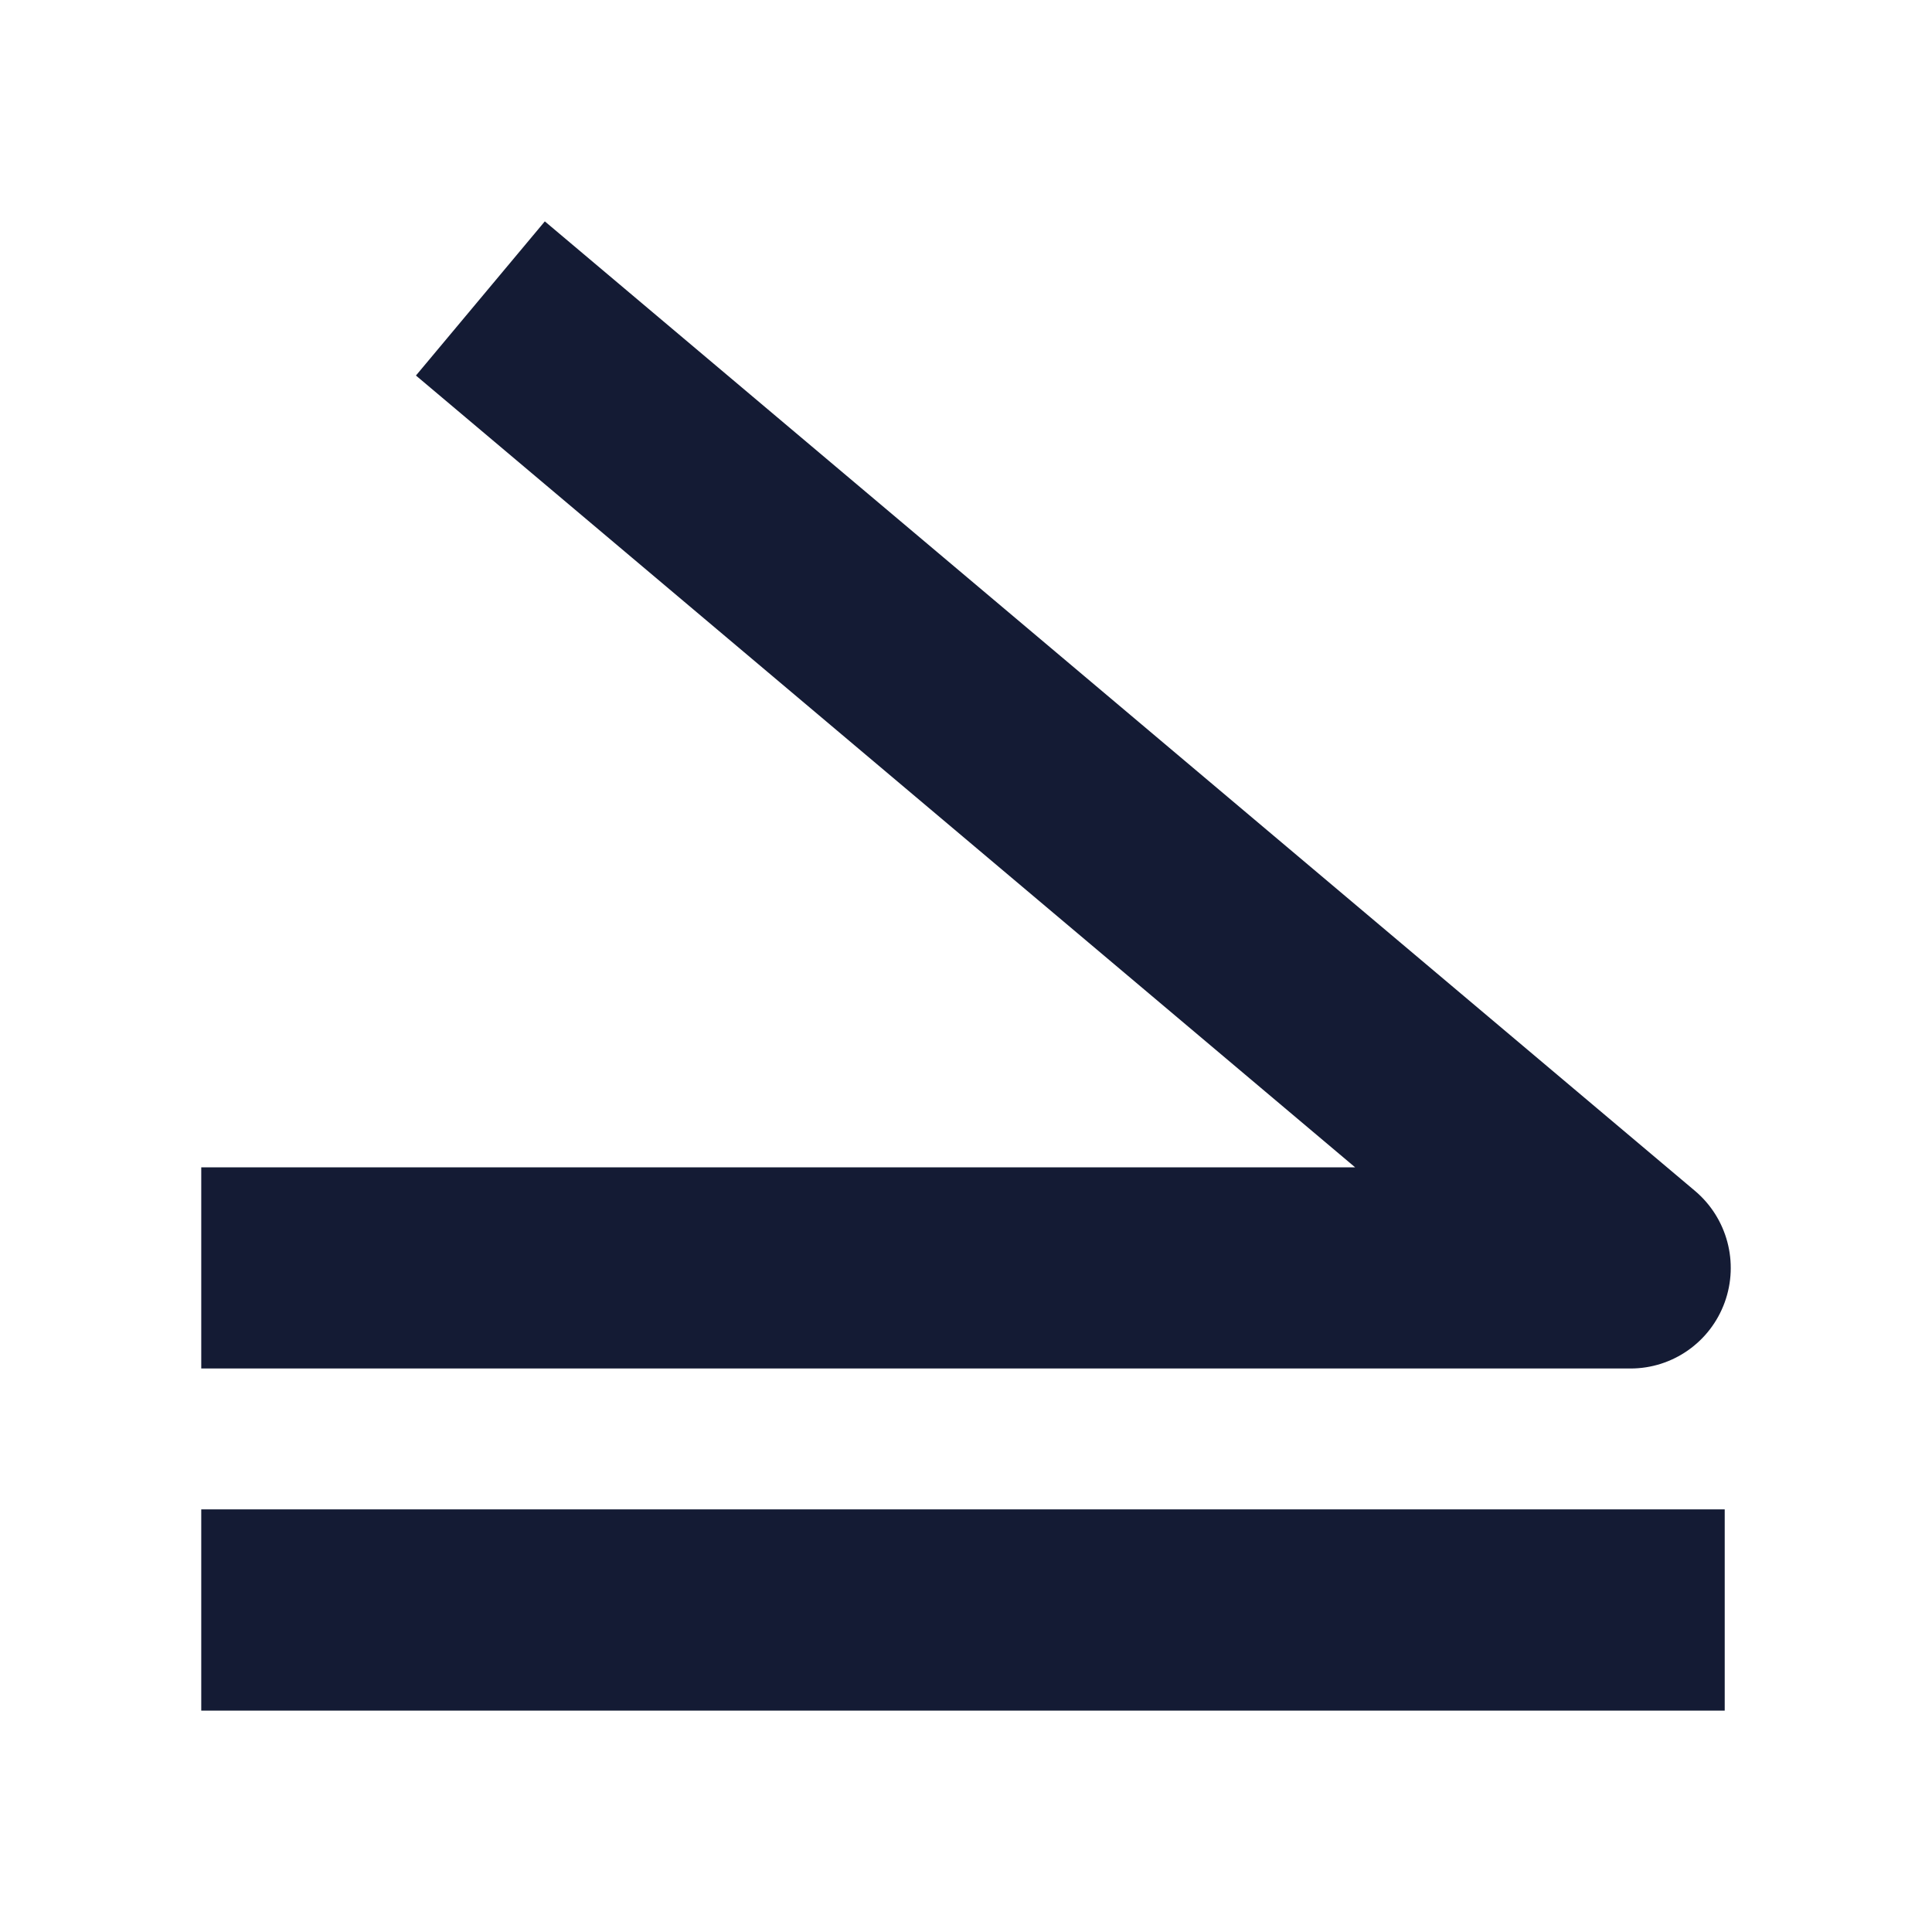 <svg width="24" height="24" viewBox="0 0 24 24" fill="none" xmlns="http://www.w3.org/2000/svg">
<path fill-rule="evenodd" clip-rule="evenodd" d="M2.5 21.25H21.425V18.75H2.5V21.25Z" fill="#141B34"/>
<path fill-rule="evenodd" clip-rule="evenodd" d="M16.834 14.501L5.167 4.665L6.768 2.75L21.055 14.793C21.456 15.131 21.604 15.684 21.425 16.178C21.246 16.672 20.778 17 20.255 17H2.5V14.501H16.834Z" fill="#141B34"/>
</svg>
